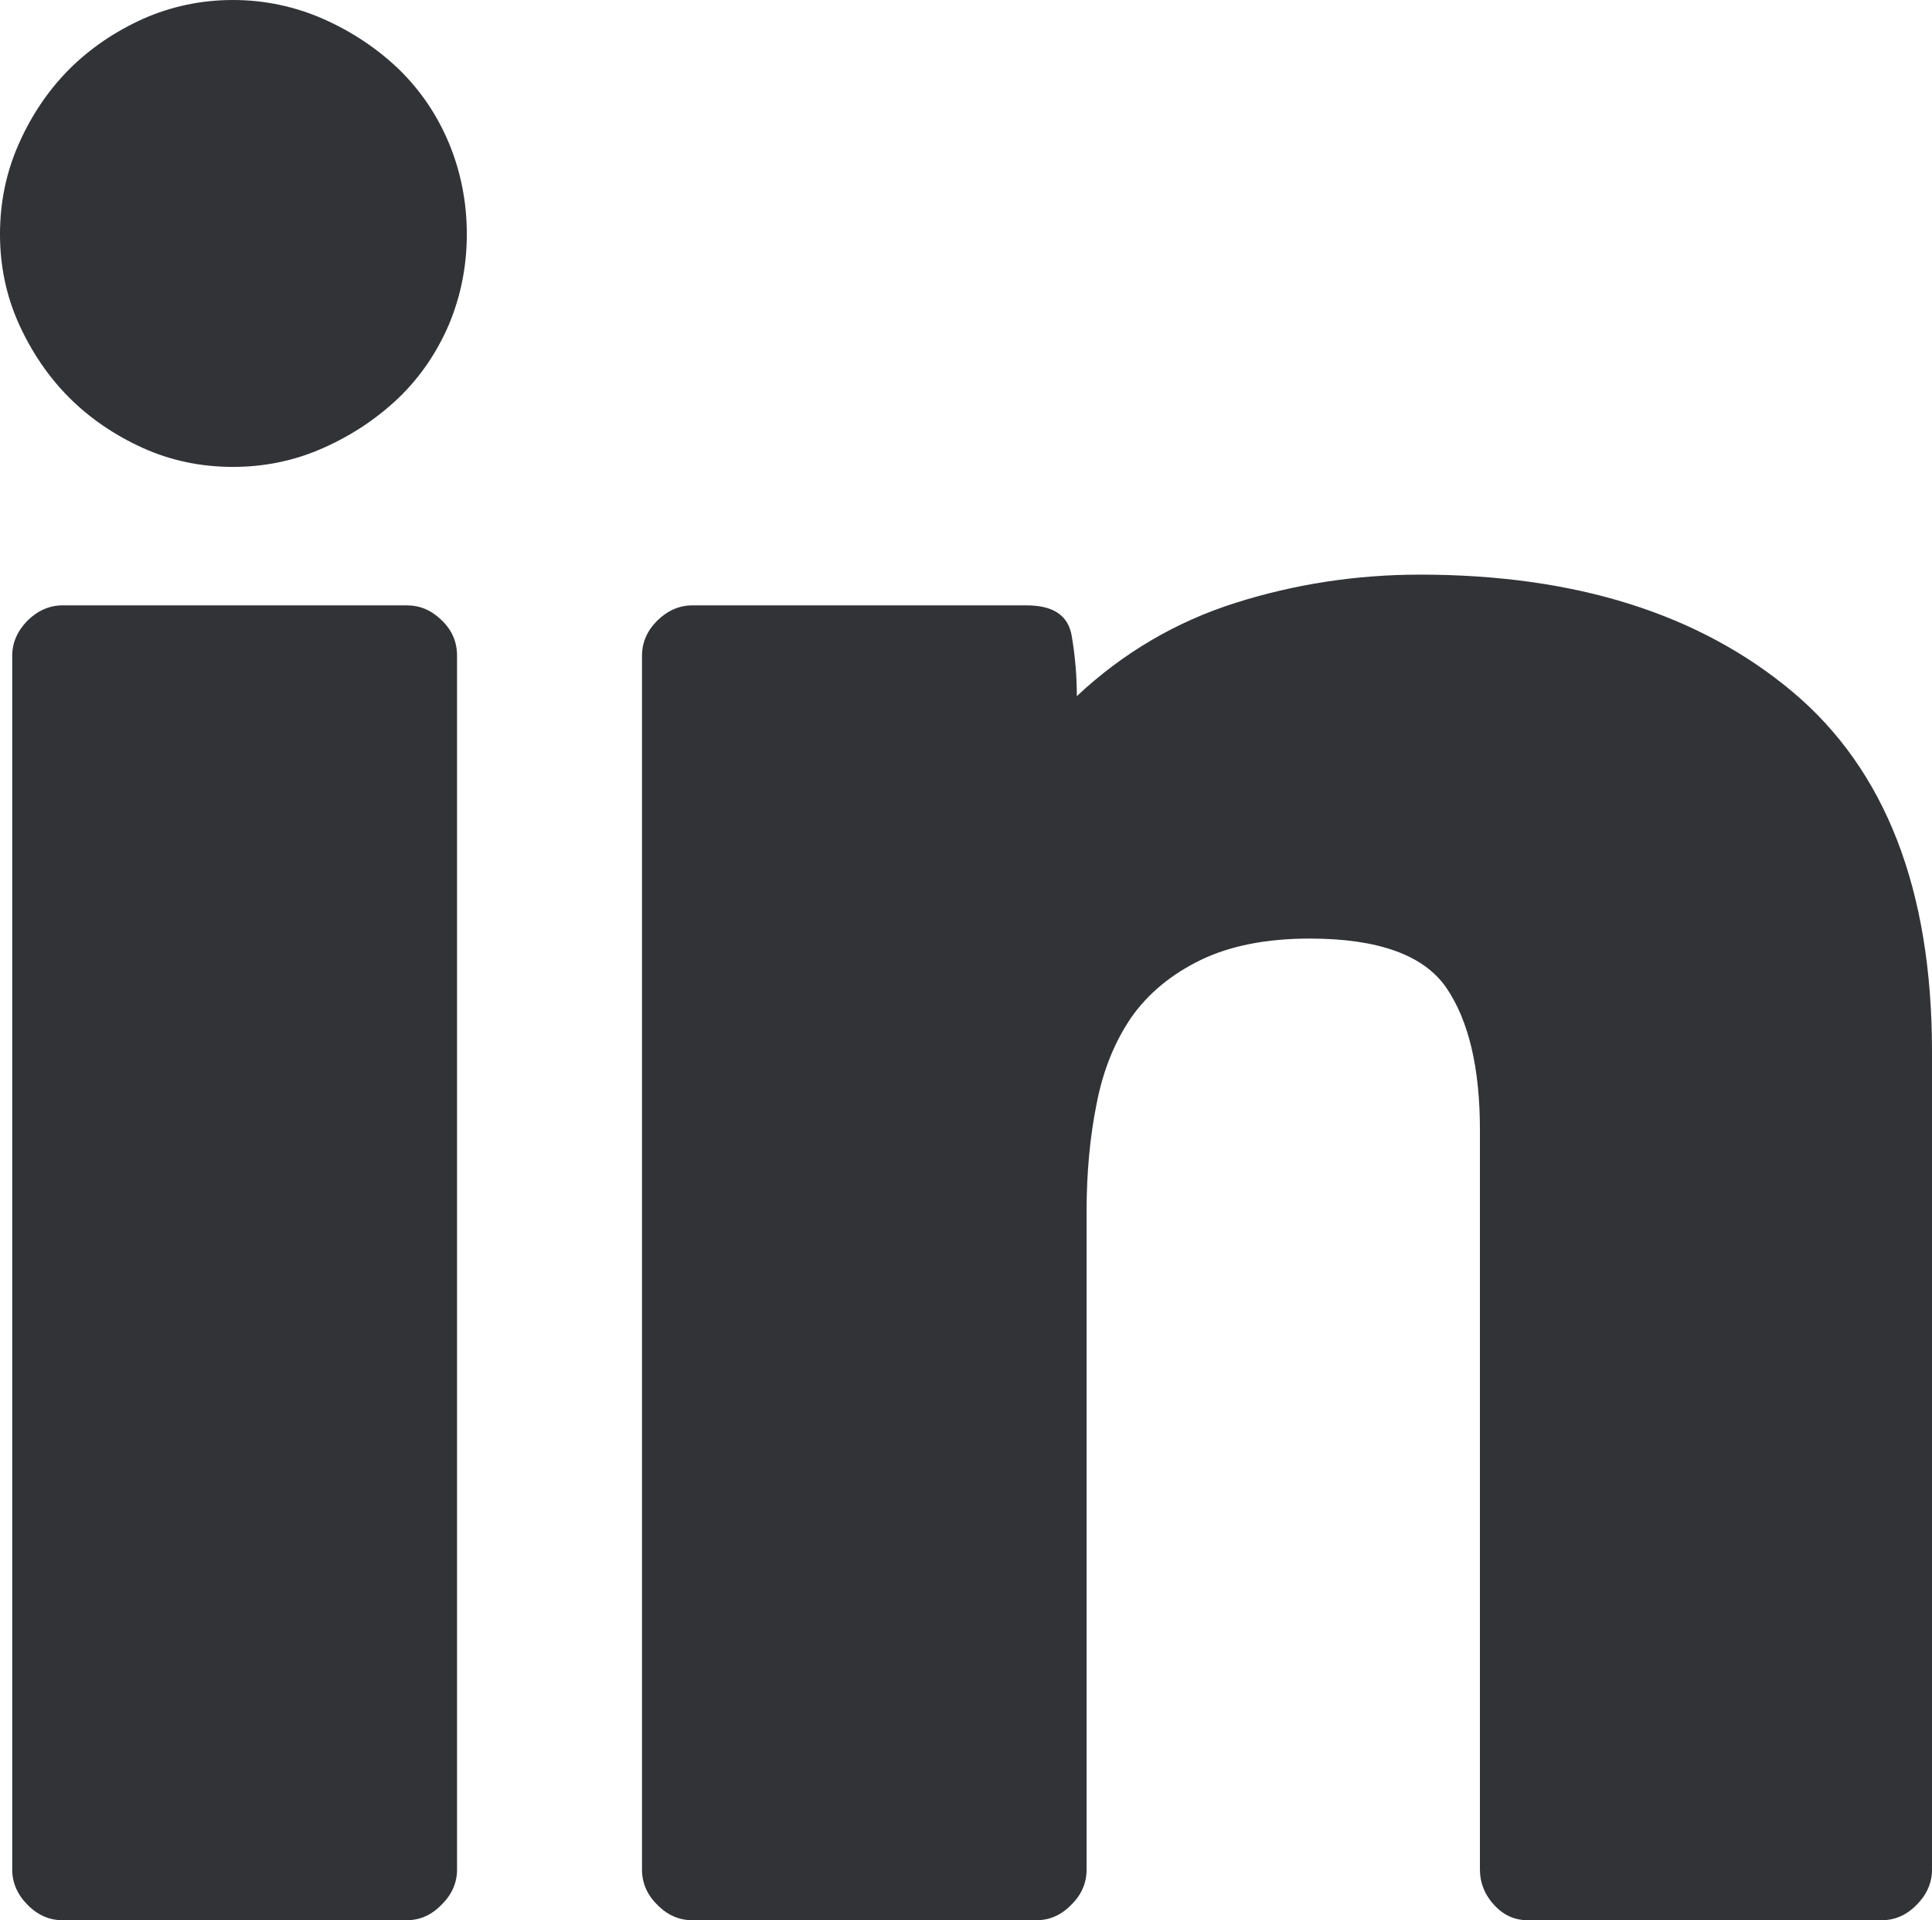 <svg xmlns="http://www.w3.org/2000/svg" width="75.498" height="75.023" viewBox="0 0 75.498 75.023" enable-background="new 0 0 75.498 75.023"><path d="M9.102 0c1.24 0 2.422 .254 3.535 .742 1.123 .498 2.1 1.152 2.949 1.963 .84 .82 1.494 1.777 1.963 2.9 .459 1.113 .693 2.295 .693 3.545 0 1.24-.234 2.412-.693 3.516-.469 1.094-1.123 2.061-1.963 2.871-.85 .811-1.826 1.465-2.949 1.963-1.113 .498-2.295 .742-3.535 .742-1.25 0-2.422-.244-3.525-.742-1.094-.498-2.061-1.152-2.871-1.963s-1.466-1.777-1.964-2.871c-.498-1.104-.742-2.275-.742-3.516 0-1.25 .244-2.431 .742-3.545 .498-1.123 1.152-2.08 1.963-2.9 .811-.81 1.777-1.465 2.871-1.963 1.104-.488 2.276-.742 3.526-.742zm6.796 23.652c.508 0 .957 .186 1.357 .576 .4 .381 .605 .84 .605 1.387v47.436c0 .508-.205 .977-.605 1.367-.4 .41-.85 .605-1.357 .605h-13.457c-.508 0-.967-.195-1.367-.605-.391-.391-.596-.859-.596-1.367v-47.436c0-.508 .205-.967 .596-1.367 .4-.391 .859-.596 1.367-.596h13.457zm39.59-1.201c6.064 0 10.908 1.523 14.551 4.57 3.643 3.057 5.459 7.734 5.459 14.057v31.973c0 .508-.205 .977-.596 1.367-.4 .41-.859 .605-1.367 .605h-13.838c-.508 0-.947-.195-1.318-.605-.361-.391-.547-.859-.547-1.367v-28.906c0-2.422-.439-4.277-1.318-5.561-.879-1.27-2.656-1.914-5.332-1.914-1.699 0-3.115 .283-4.268 .84-1.143 .557-2.051 1.309-2.705 2.24-.654 .957-1.104 2.07-1.357 3.379-.264 1.309-.391 2.715-.391 4.219v25.703c0 .508-.195 .977-.596 1.367-.4 .41-.85 .605-1.367 .605h-13.447c-.508 0-.967-.195-1.367-.605-.4-.391-.596-.859-.596-1.367v-47.436c0-.508 .195-.967 .596-1.367 .4-.391 .859-.596 1.367-.596h13.066c1.055 0 1.641 .4 1.768 1.221 .137 .811 .195 1.582 .195 2.324 1.816-1.699 3.887-2.91 6.201-3.643s4.717-1.103 7.207-1.103z" fill="#313337"/></svg>